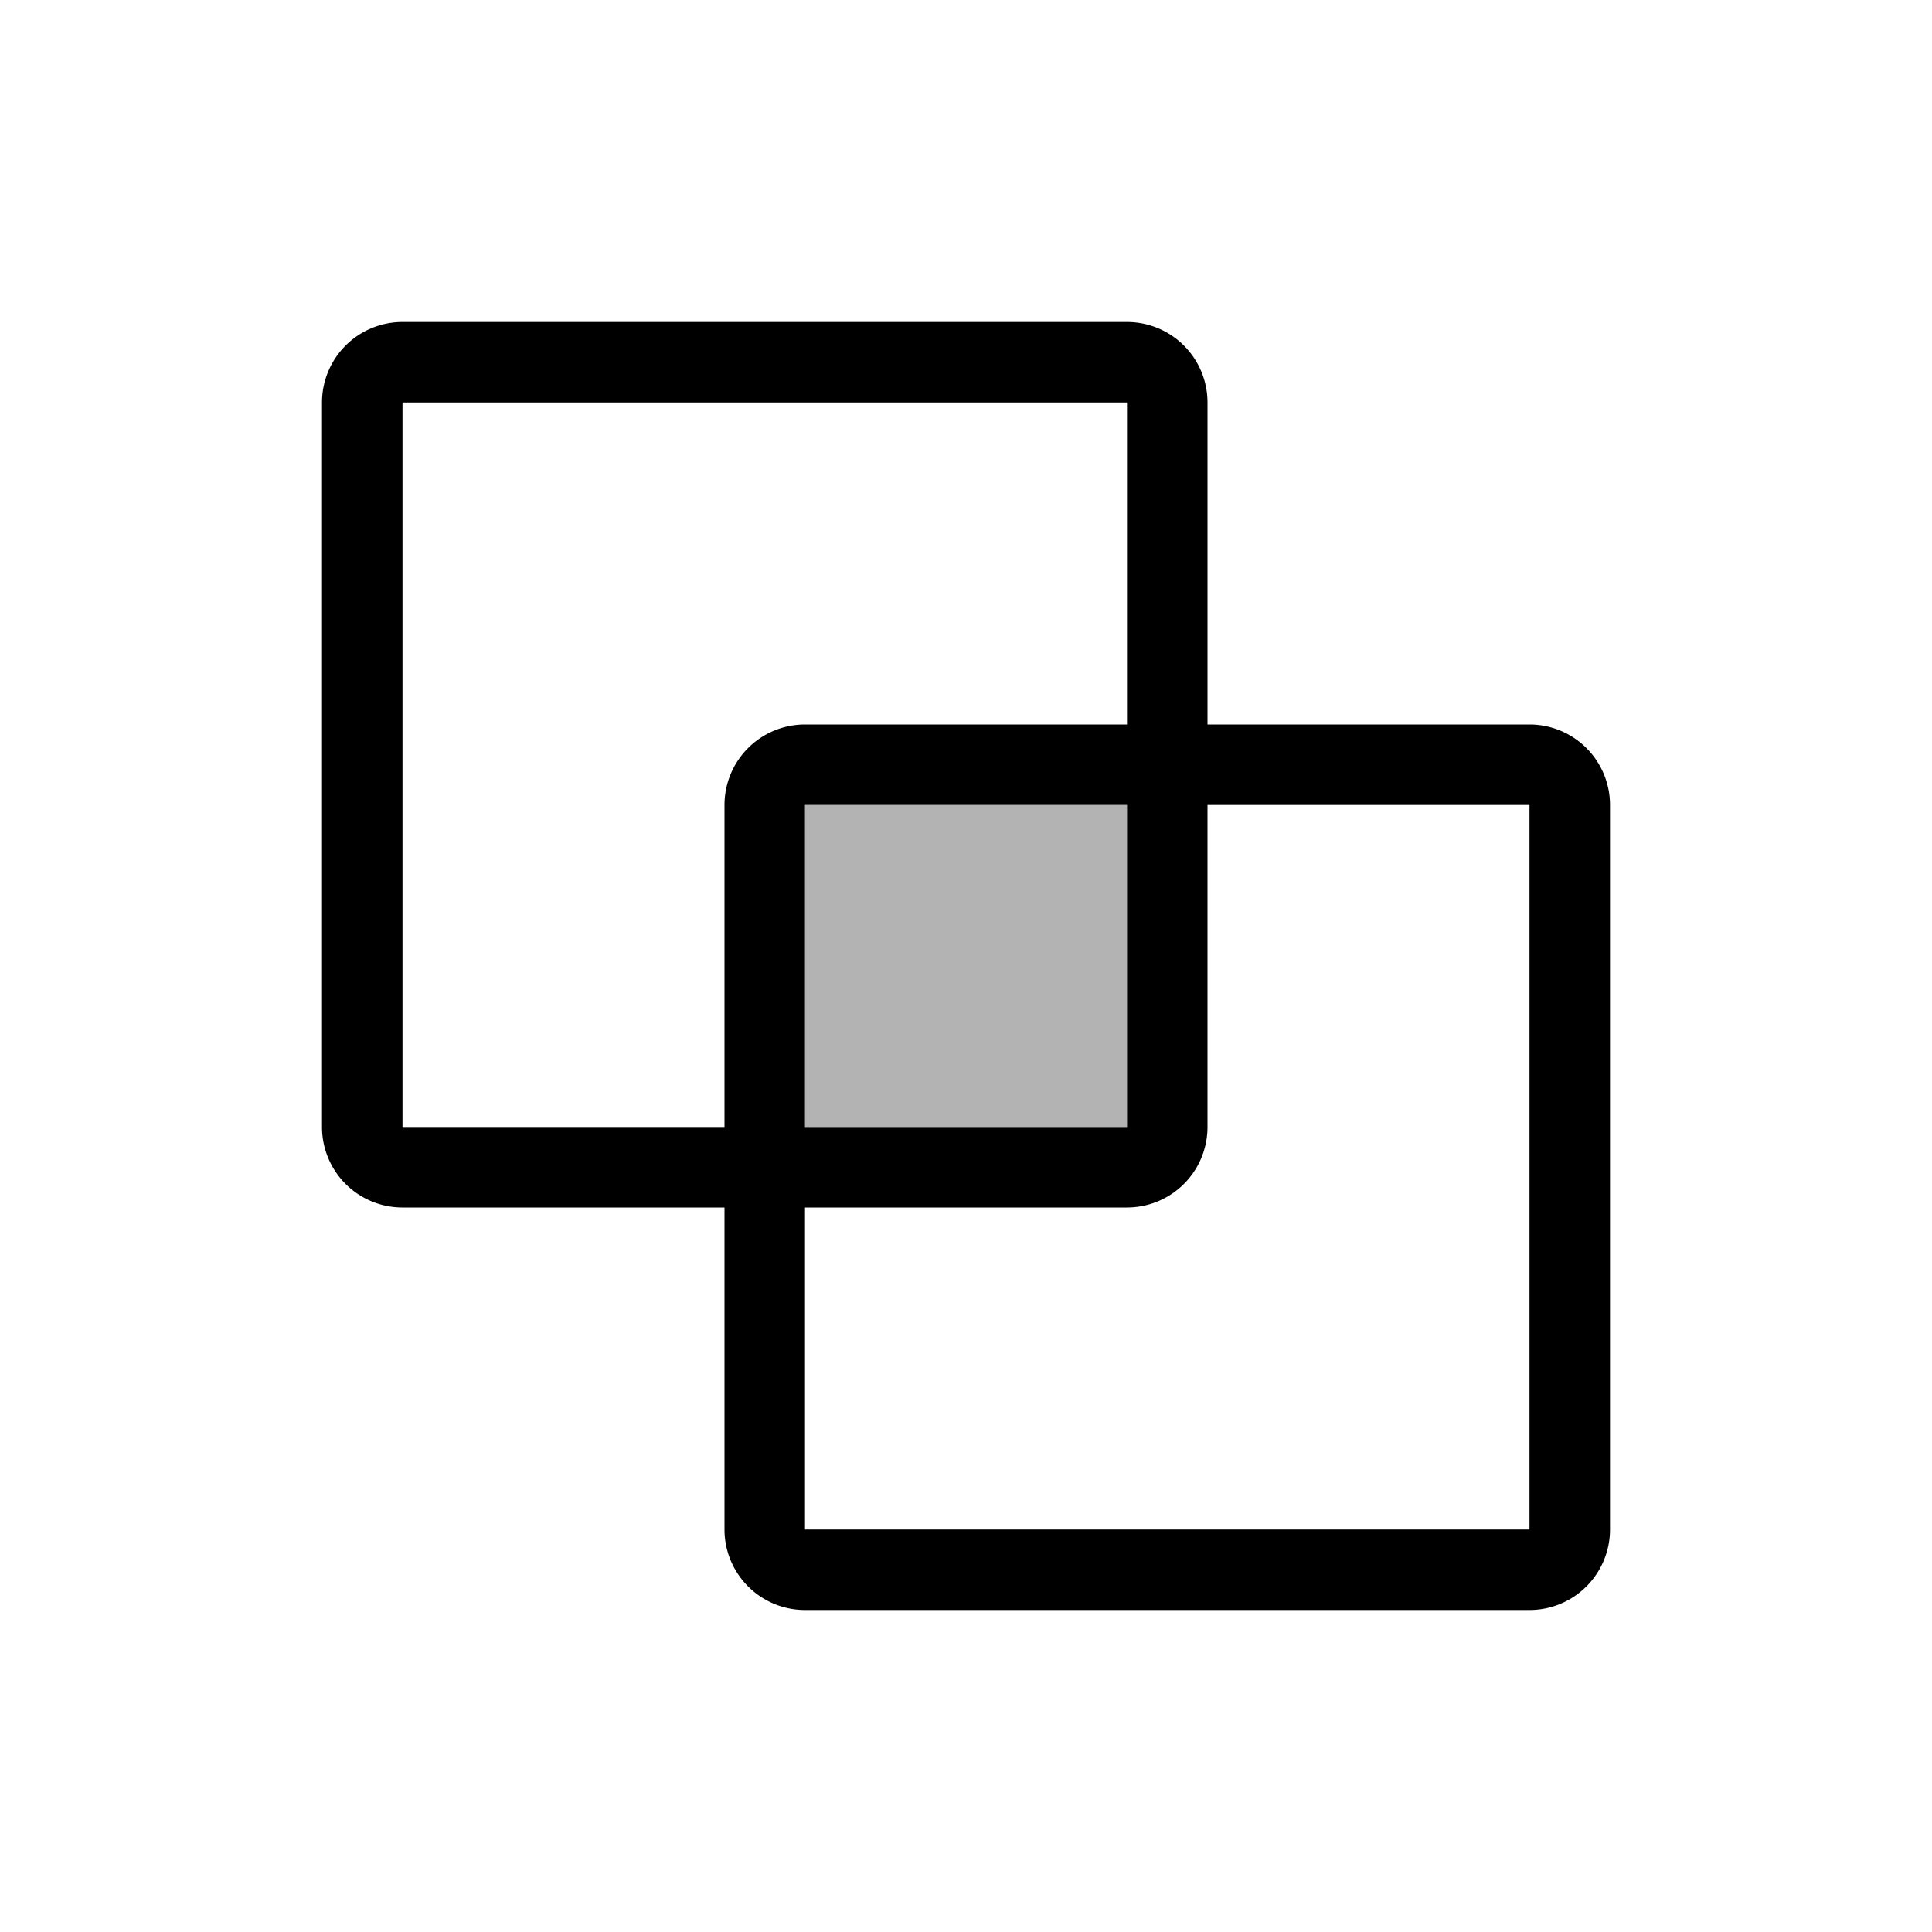<svg width="24" height="24" fill="none" aria-hidden="true" viewBox="0 0 24 24"><path fill="#000" fill-opacity=".3" d="M14 10v4h-4v-4z"/><path fill="#000" fill-rule="evenodd" d="M5 15a1 1 0 0 1-1-1V5a1 1 0 0 1 1-1h9a1 1 0 0 1 1 1v4h4a1 1 0 0 1 1 1v9a1 1 0 0 1-1 1h-9a1 1 0 0 1-1-1v-4zm5 0v4h9v-9h-4v4a1 1 0 0 1-1 1zm0-1v-4h4v4zm-1 0H5V5h9v4h-4a1 1 0 0 0-1 1z" clip-rule="evenodd"/></svg>